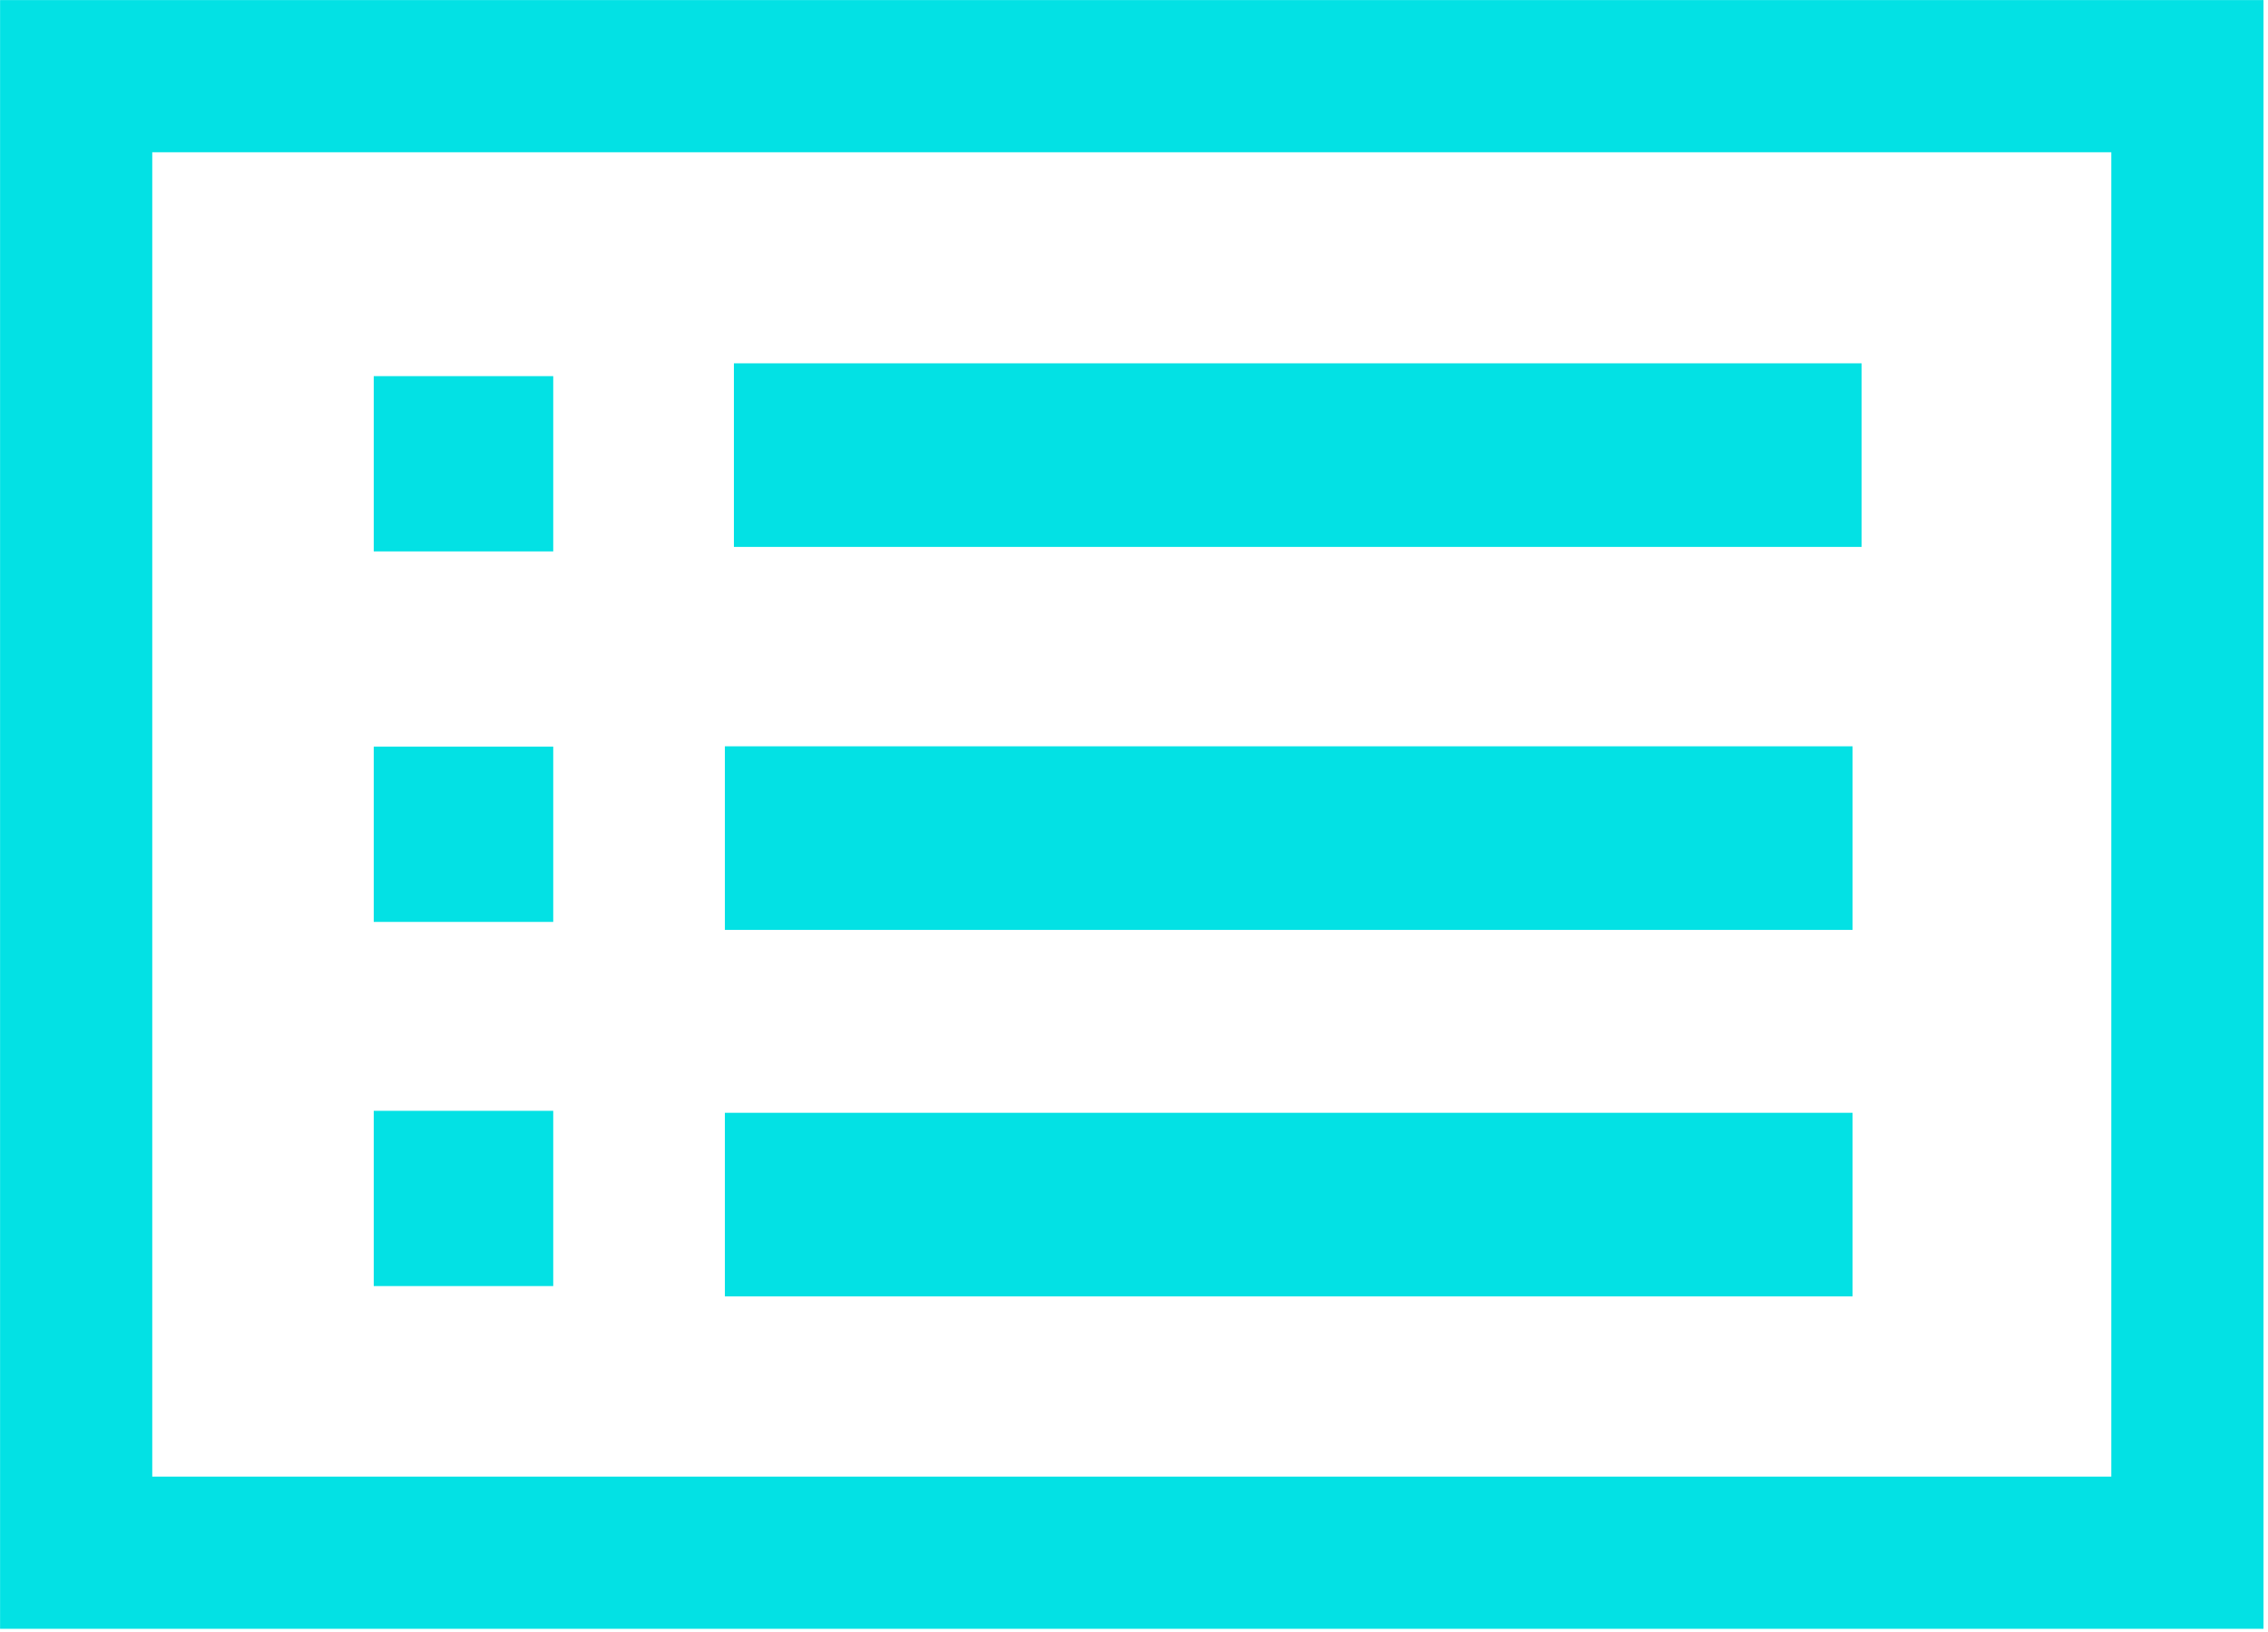 <?xml version="1.0" encoding="UTF-8"?>
<svg width="29.75" height="21.409" fill="none" stroke="#03e1e4" version="1.1" viewBox="0 0 7.871 5.664" xmlns="http://www.w3.org/2000/svg">
 <g transform="matrix(.121 0 0 .121 .059 -.088)">
  <path d="m1.697 2.911h60.553v42.351h-60.553z" stroke-width="4.365"/>
  <path d="m23.195 13.78h27.078m-27.337 10.985h27.078m-27.078 10.512h27.078" stroke-linecap="square" stroke-width="5.266"/>
  <g fill="#03e1e4" stroke="#03e1e4" stroke-linecap="square" stroke-width=".29">
   <rect x="10.377" y="11.66" width="4.858" height="4.737"/>
   <rect x="10.377" y="22.287" width="4.858" height="4.737"/>
   <rect x="10.377" y="32.732" width="4.858" height="4.737"/>
  </g>
 </g>
</svg>
